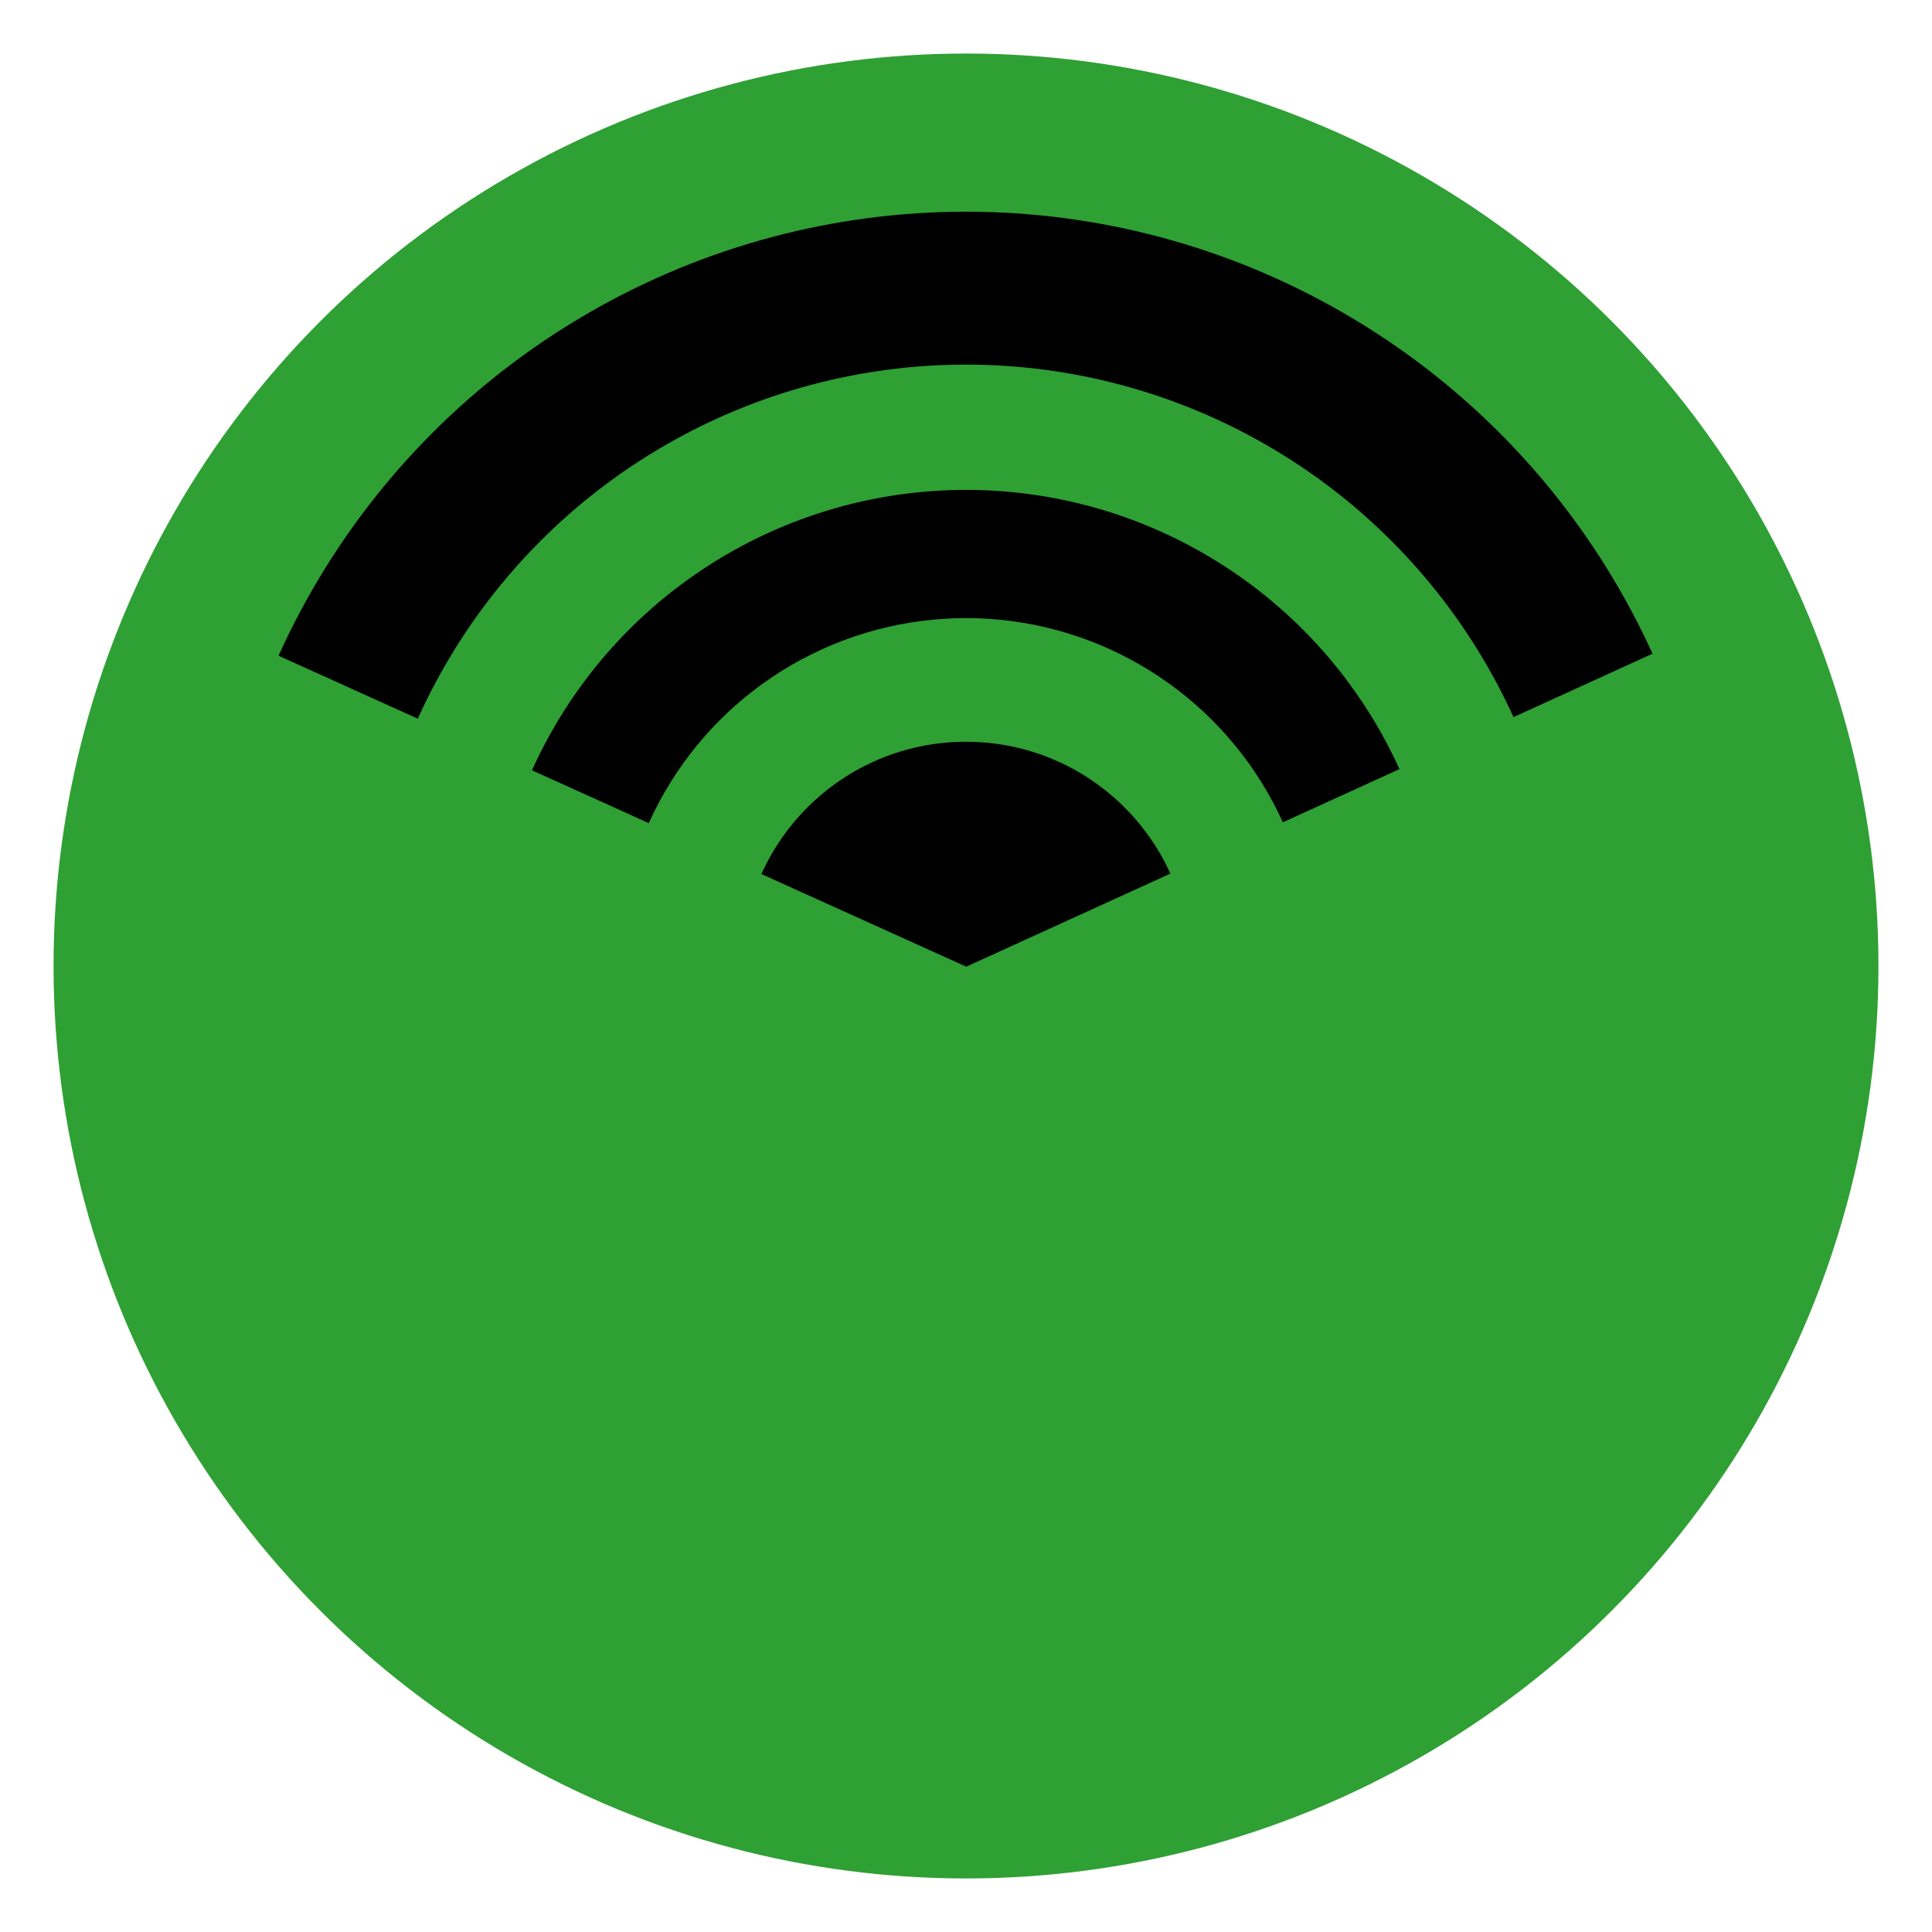 <?xml version="1.0" encoding="UTF-8" standalone="no"?>
<!-- Created with Inkscape (http://www.inkscape.org/) -->

<svg
   xmlns:dc="http://purl.org/dc/elements/1.1/"
   xmlns:cc="http://creativecommons.org/ns#"
   xmlns:rdf="http://www.w3.org/1999/02/22-rdf-syntax-ns#"
   xmlns:svg="http://www.w3.org/2000/svg"
   xmlns="http://www.w3.org/2000/svg"
   xmlns:sodipodi="http://sodipodi.sourceforge.net/DTD/sodipodi-0.dtd"
   xmlns:inkscape="http://www.inkscape.org/namespaces/inkscape"
   width="14"
   height="14"
   viewBox="0 0 14 14"
   id="svg4142"
   version="1.1"
   inkscape:version="0.91 r13725"
   sodipodi:docname="router_direct_green.svg">
  <defs
     id="defs4144" />
  <sodipodi:namedview
     id="base"
     pagecolor="#ffffff"
     bordercolor="#666666"
     borderopacity="1.0"
     inkscape:pageopacity="0.0"
     inkscape:pageshadow="2"
     inkscape:zoom="64"
     inkscape:cx="6.6494118"
     inkscape:cy="8.8263052"
     inkscape:document-units="px"
     inkscape:current-layer="layer1"
     showgrid="false"
     units="px"
     inkscape:window-width="1436"
     inkscape:window-height="858"
     inkscape:window-x="0"
     inkscape:window-y="19"
     inkscape:window-maximized="1"
     width="14in"
     inkscape:object-paths="true" />
  <g
     inkscape:label="Ebene 1"
     inkscape:groupmode="layer"
     id="layer1"
     transform="translate(0,-1038.362)">
    <circle
       style="fill:#2fa034;fill-opacity:1;stroke:none;stroke-width:0;stroke-miterlimit:4;stroke-dasharray:none;stroke-opacity:1"
       id="path4690-2"
       r="6.612"
       cy="1045.362"
       cx="7" />
    <circle
       style="fill:#000000;fill-opacity:1"
       id="path4690"
       cx="7"
       cy="1045.361"
       r="5.465" />
    <circle
       style="fill:#2fa034;fill-opacity:1;stroke:none;stroke-width:0;stroke-miterlimit:4;stroke-dasharray:none;stroke-opacity:1"
       id="path4690-2-0"
       r="4.358"
       cy="1045.362"
       cx="7" />
    <circle
       style="fill:#000000;fill-opacity:1"
       id="path4690-3"
       cx="7"
       cy="1045.362"
       r="3.45" />
    <circle
       style="fill:#2fa034;fill-opacity:1;stroke:none;stroke-width:0;stroke-miterlimit:4;stroke-dasharray:none;stroke-opacity:1"
       id="path4690-2-0-6"
       r="2.521"
       cy="1045.362"
       cx="7" />
    <circle
       style="fill:#000000;fill-opacity:1"
       id="path4690-3-2"
       cx="7"
       cy="1045.362"
       r="1.625" />
    <path
       style="fill:#2fa034;fill-opacity:1"
       id="path4134"
       sodipodi:type="arc"
       sodipodi:cx="7.0023694"
       sodipodi:cy="1045.3662"
       sodipodi:rx="5.9178114"
       sodipodi:ry="5.9178114"
       sodipodi:start="5.8553576"
       sodipodi:end="3.5661914"
       d="m 12.387,1042.911 a 5.918,5.918 0 0 1 -1.722,7.104 5.918,5.918 0 0 1 -7.31,0.012 5.918,5.918 0 0 1 -1.745,-7.098 l 5.392,2.438 z" />
  </g>
</svg>
